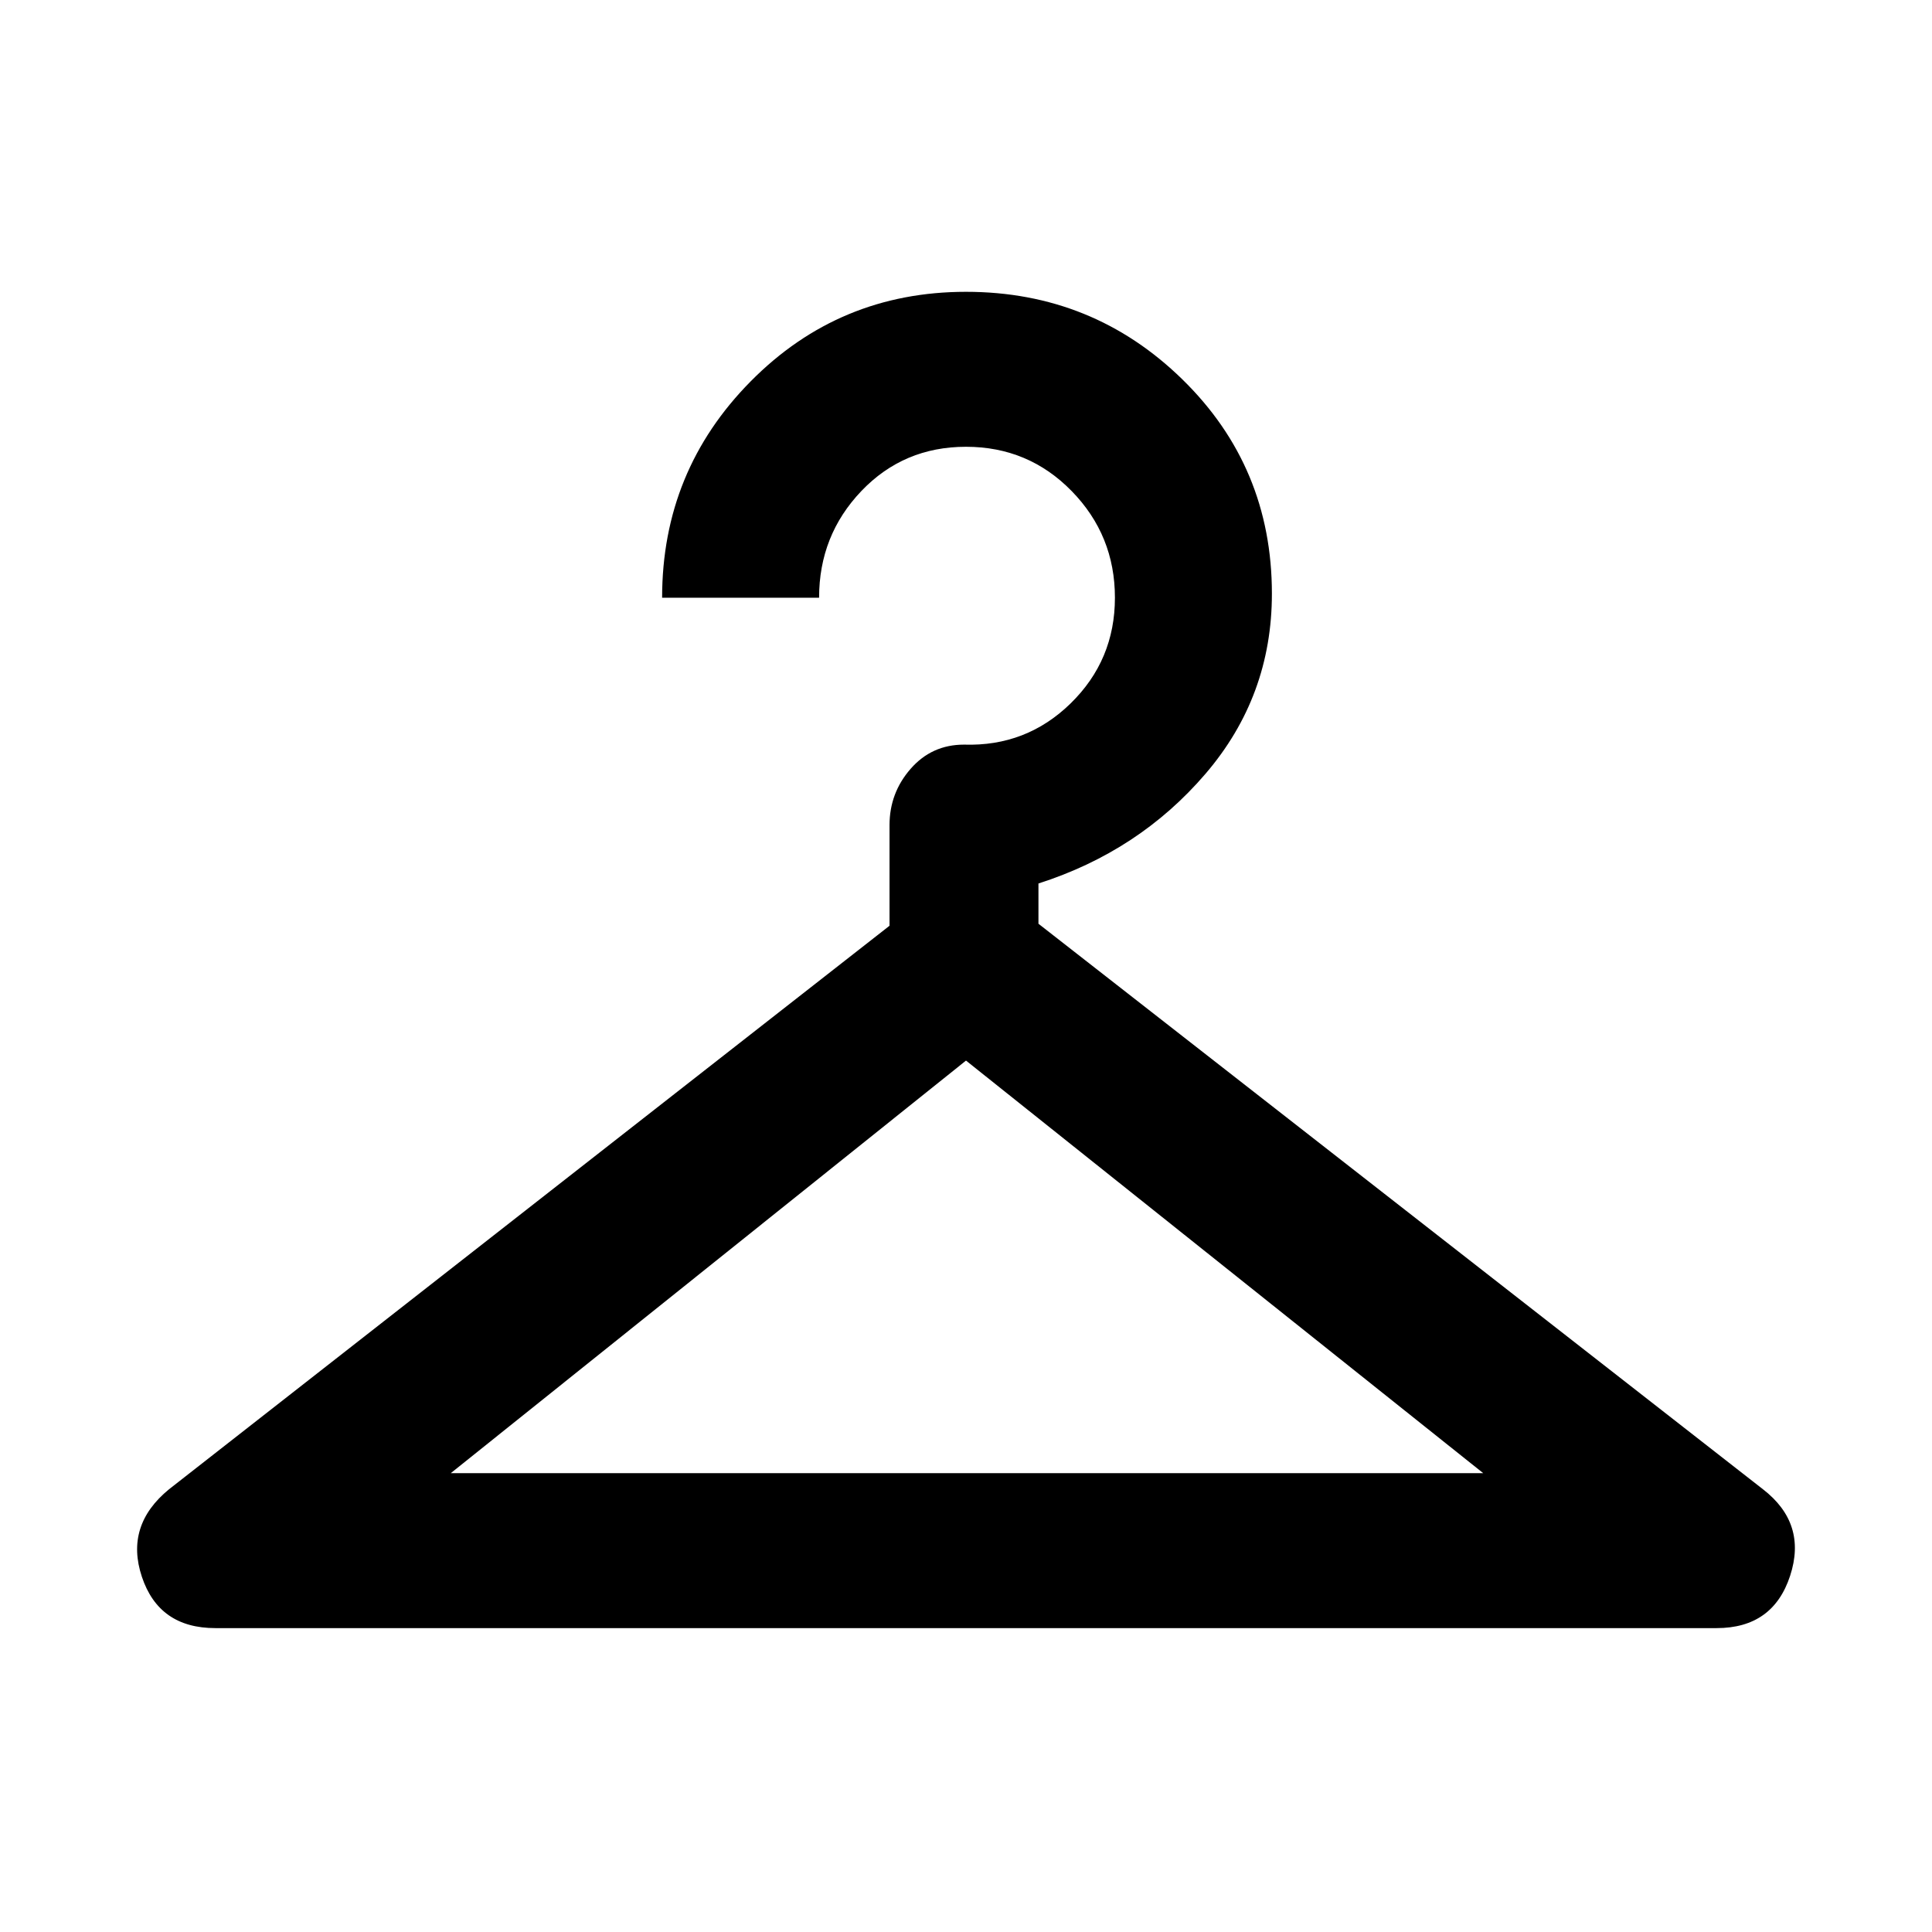 <svg xmlns="http://www.w3.org/2000/svg" height="48" width="48"><path d="M5.35 40.45Q3.95 40.45 3.525 39.175Q3.1 37.9 4.2 37L22.1 23V20.5Q22.1 19.7 22.625 19.1Q23.15 18.5 23.95 18.5Q25.5 18.55 26.6 17.475Q27.7 16.4 27.7 14.85Q27.7 13.3 26.625 12.2Q25.55 11.1 24 11.1Q22.45 11.1 21.4 12.2Q20.35 13.3 20.35 14.85H16.45Q16.45 11.7 18.65 9.475Q20.85 7.25 24 7.25Q27.15 7.25 29.375 9.425Q31.6 11.6 31.6 14.75Q31.6 17.3 29.95 19.225Q28.3 21.15 25.8 21.95V22.95L43.8 37Q44.9 37.85 44.475 39.15Q44.05 40.45 42.65 40.45ZM11.2 36.6H36.85L24 26.35Z"/></svg>